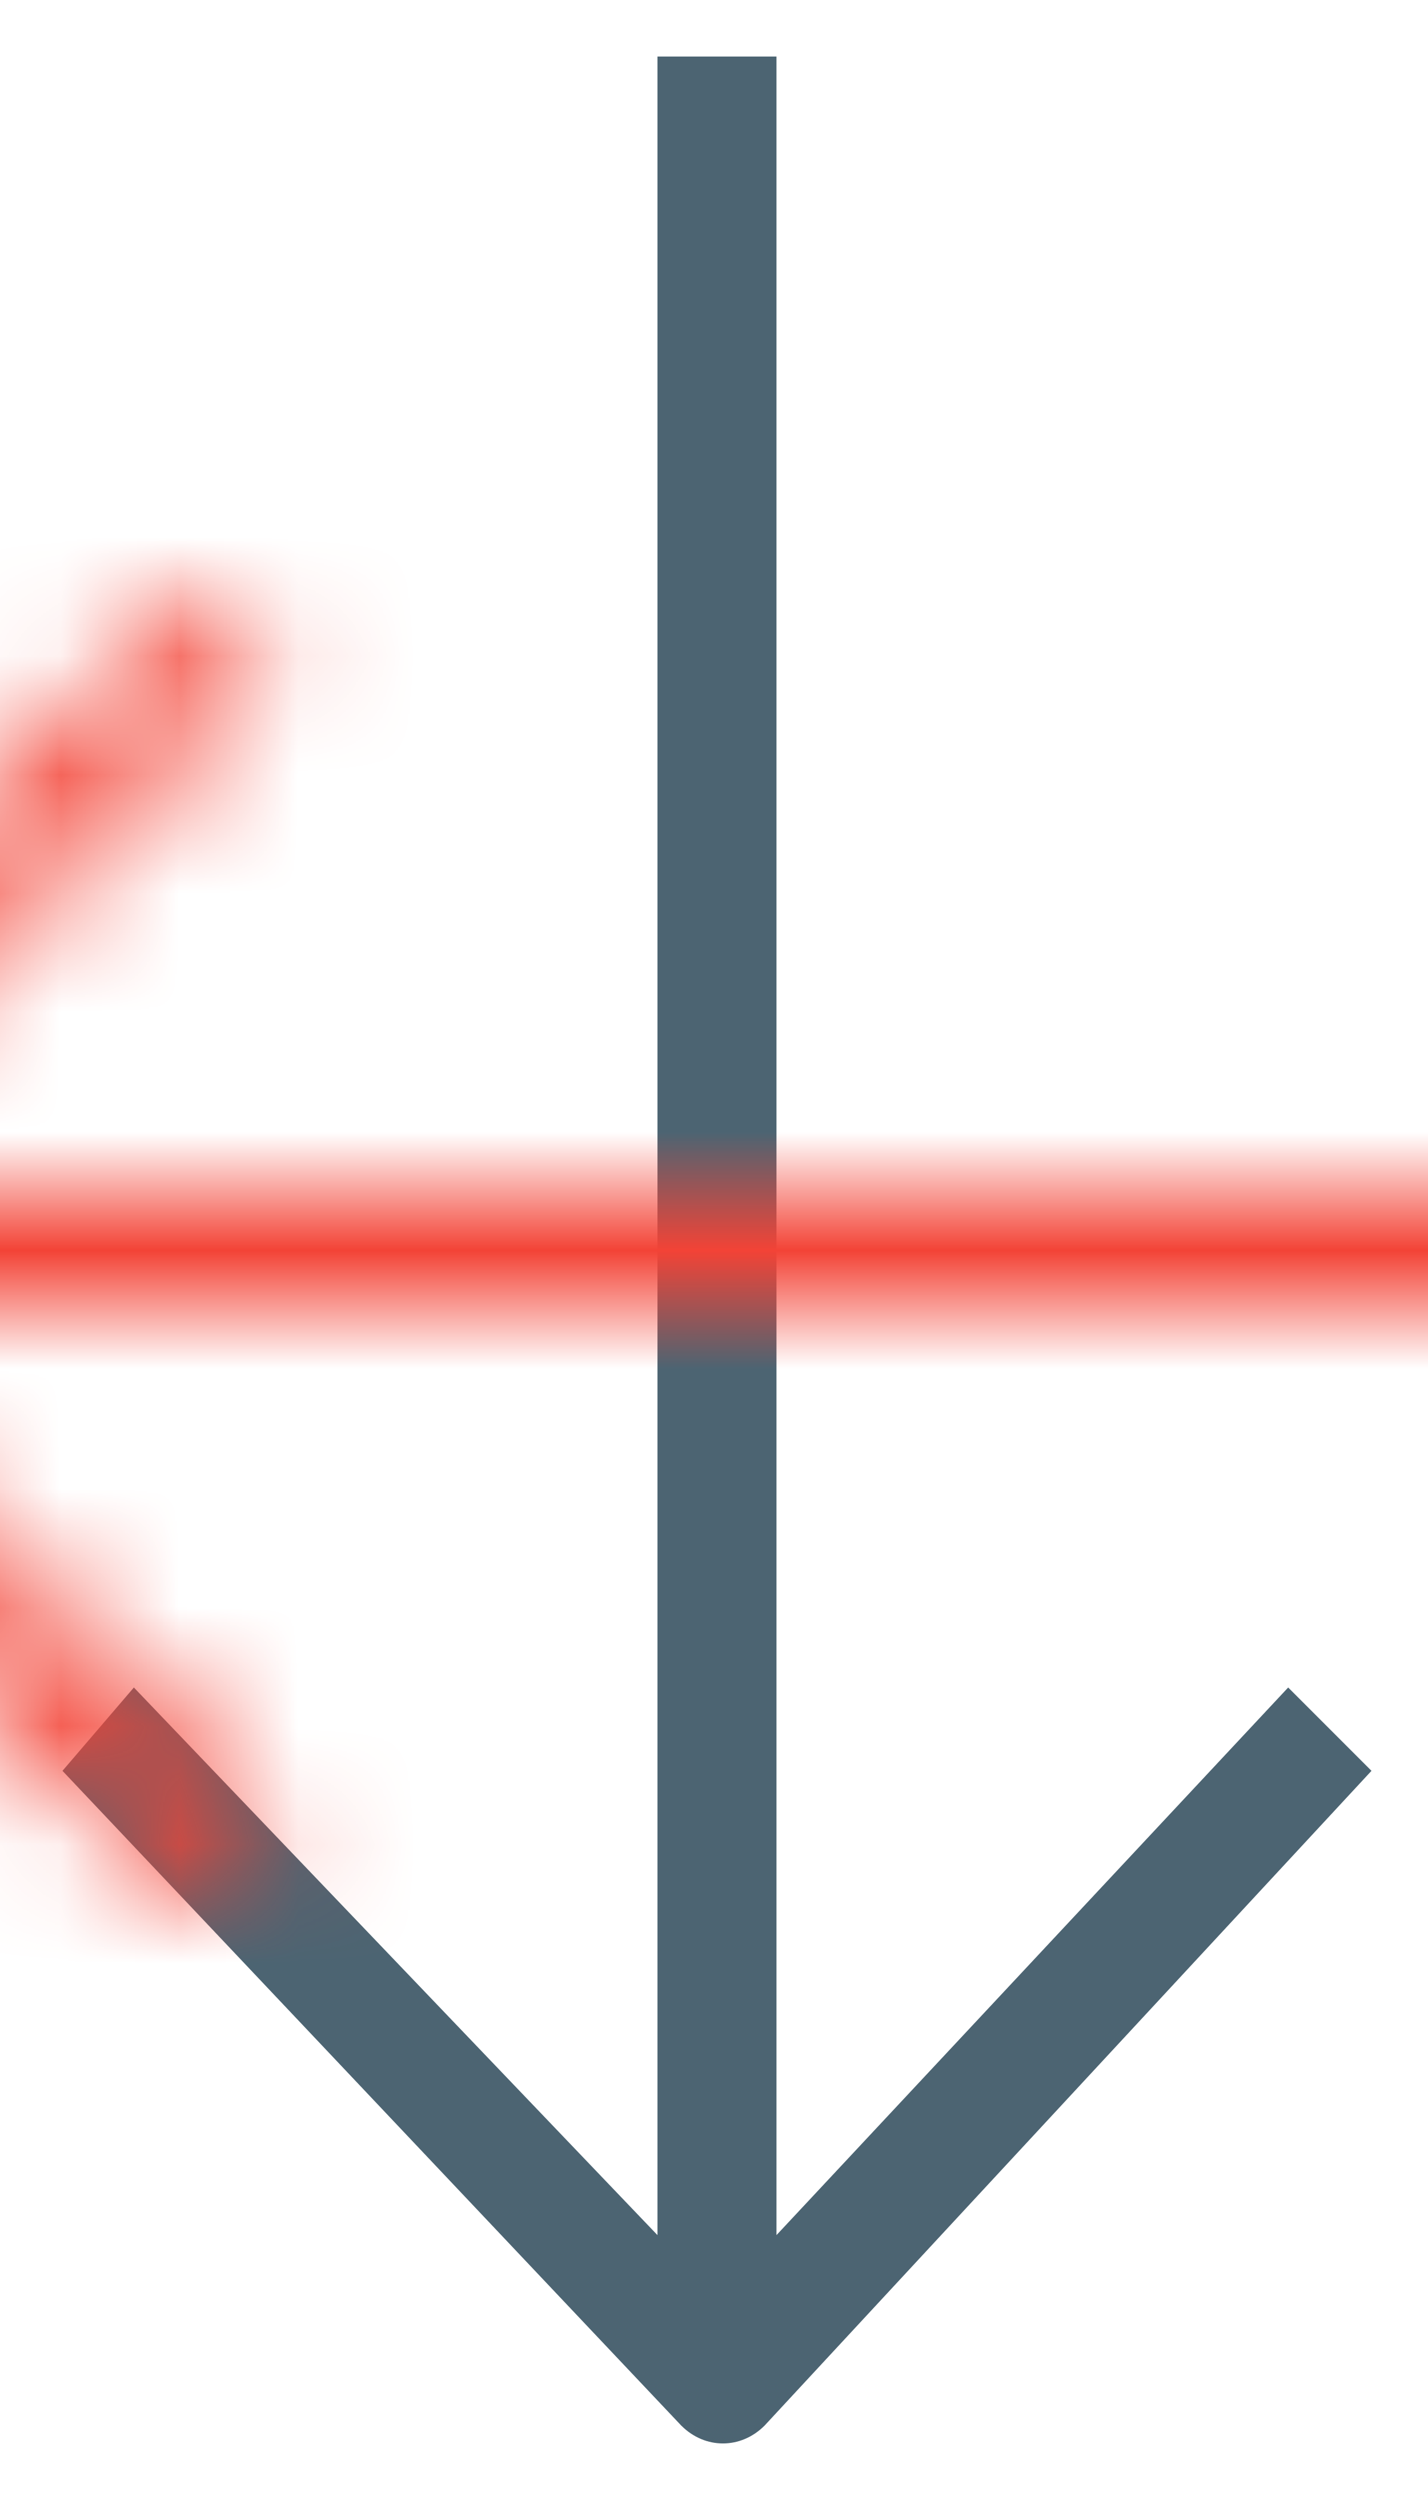 
<svg width="12px" height="21px" viewBox="0 0 12 21" version="1.1" xmlns="http://www.w3.org/2000/svg" xmlns:xlink="http://www.w3.org/1999/xlink">
    <defs>
        <path d="M24.05,11 L5.75,11 L10.35,6.6 L9.65,6 L4.15,11.2 C3.95,11.4 3.95,11.7 4.15,11.9 L9.65,17 L10.35,16.3 L5.75,12 L24.05,12 L24.05,11 Z" id="path-1"></path>
    </defs>
    <g id="RT---APM-P" stroke="none" stroke-width="1" fill="none" fill-rule="evenodd">
        <g id="dashboard:-APM-P" transform="translate(-581, -985)">
            <g id="wells-in-this-group" transform="translate(60, 752)">
                <g id="data-table" transform="translate(30, 82)">
                    <g id="table-content" transform="translate(10, 59)">
                        <g id="trending-arrows" transform="translate(473, 10)">
                            <g id="Icons/22/px-nav:down" transform="translate(0, 81)">
                                <g id="px-nav:back">
                                    <rect id="Rectangle" x="0" y="0" width="28" height="24"></rect>
                                    <mask id="mask-2" fill="white">
                                        <use xlink:href="#path-1"></use>
                                    </mask>
                                    <use id="Mask" fill="#4C6472" fill-rule="nonzero" transform="translate(14.025, 11.5) rotate(-90) translate(-14.025, -11.5) " xlink:href="#path-1"></use>
                                    <g id="/Status-Color-red3" mask="url(#mask-2)" fill="#F34336">
                                        <rect id="Rectangle-2-Copy-40" x="0" y="0" width="28" height="24"></rect>
                                    </g>
                                </g>
                            </g>
                        </g>
                    </g>
                </g>
            </g>
        </g>
    </g>
</svg>
